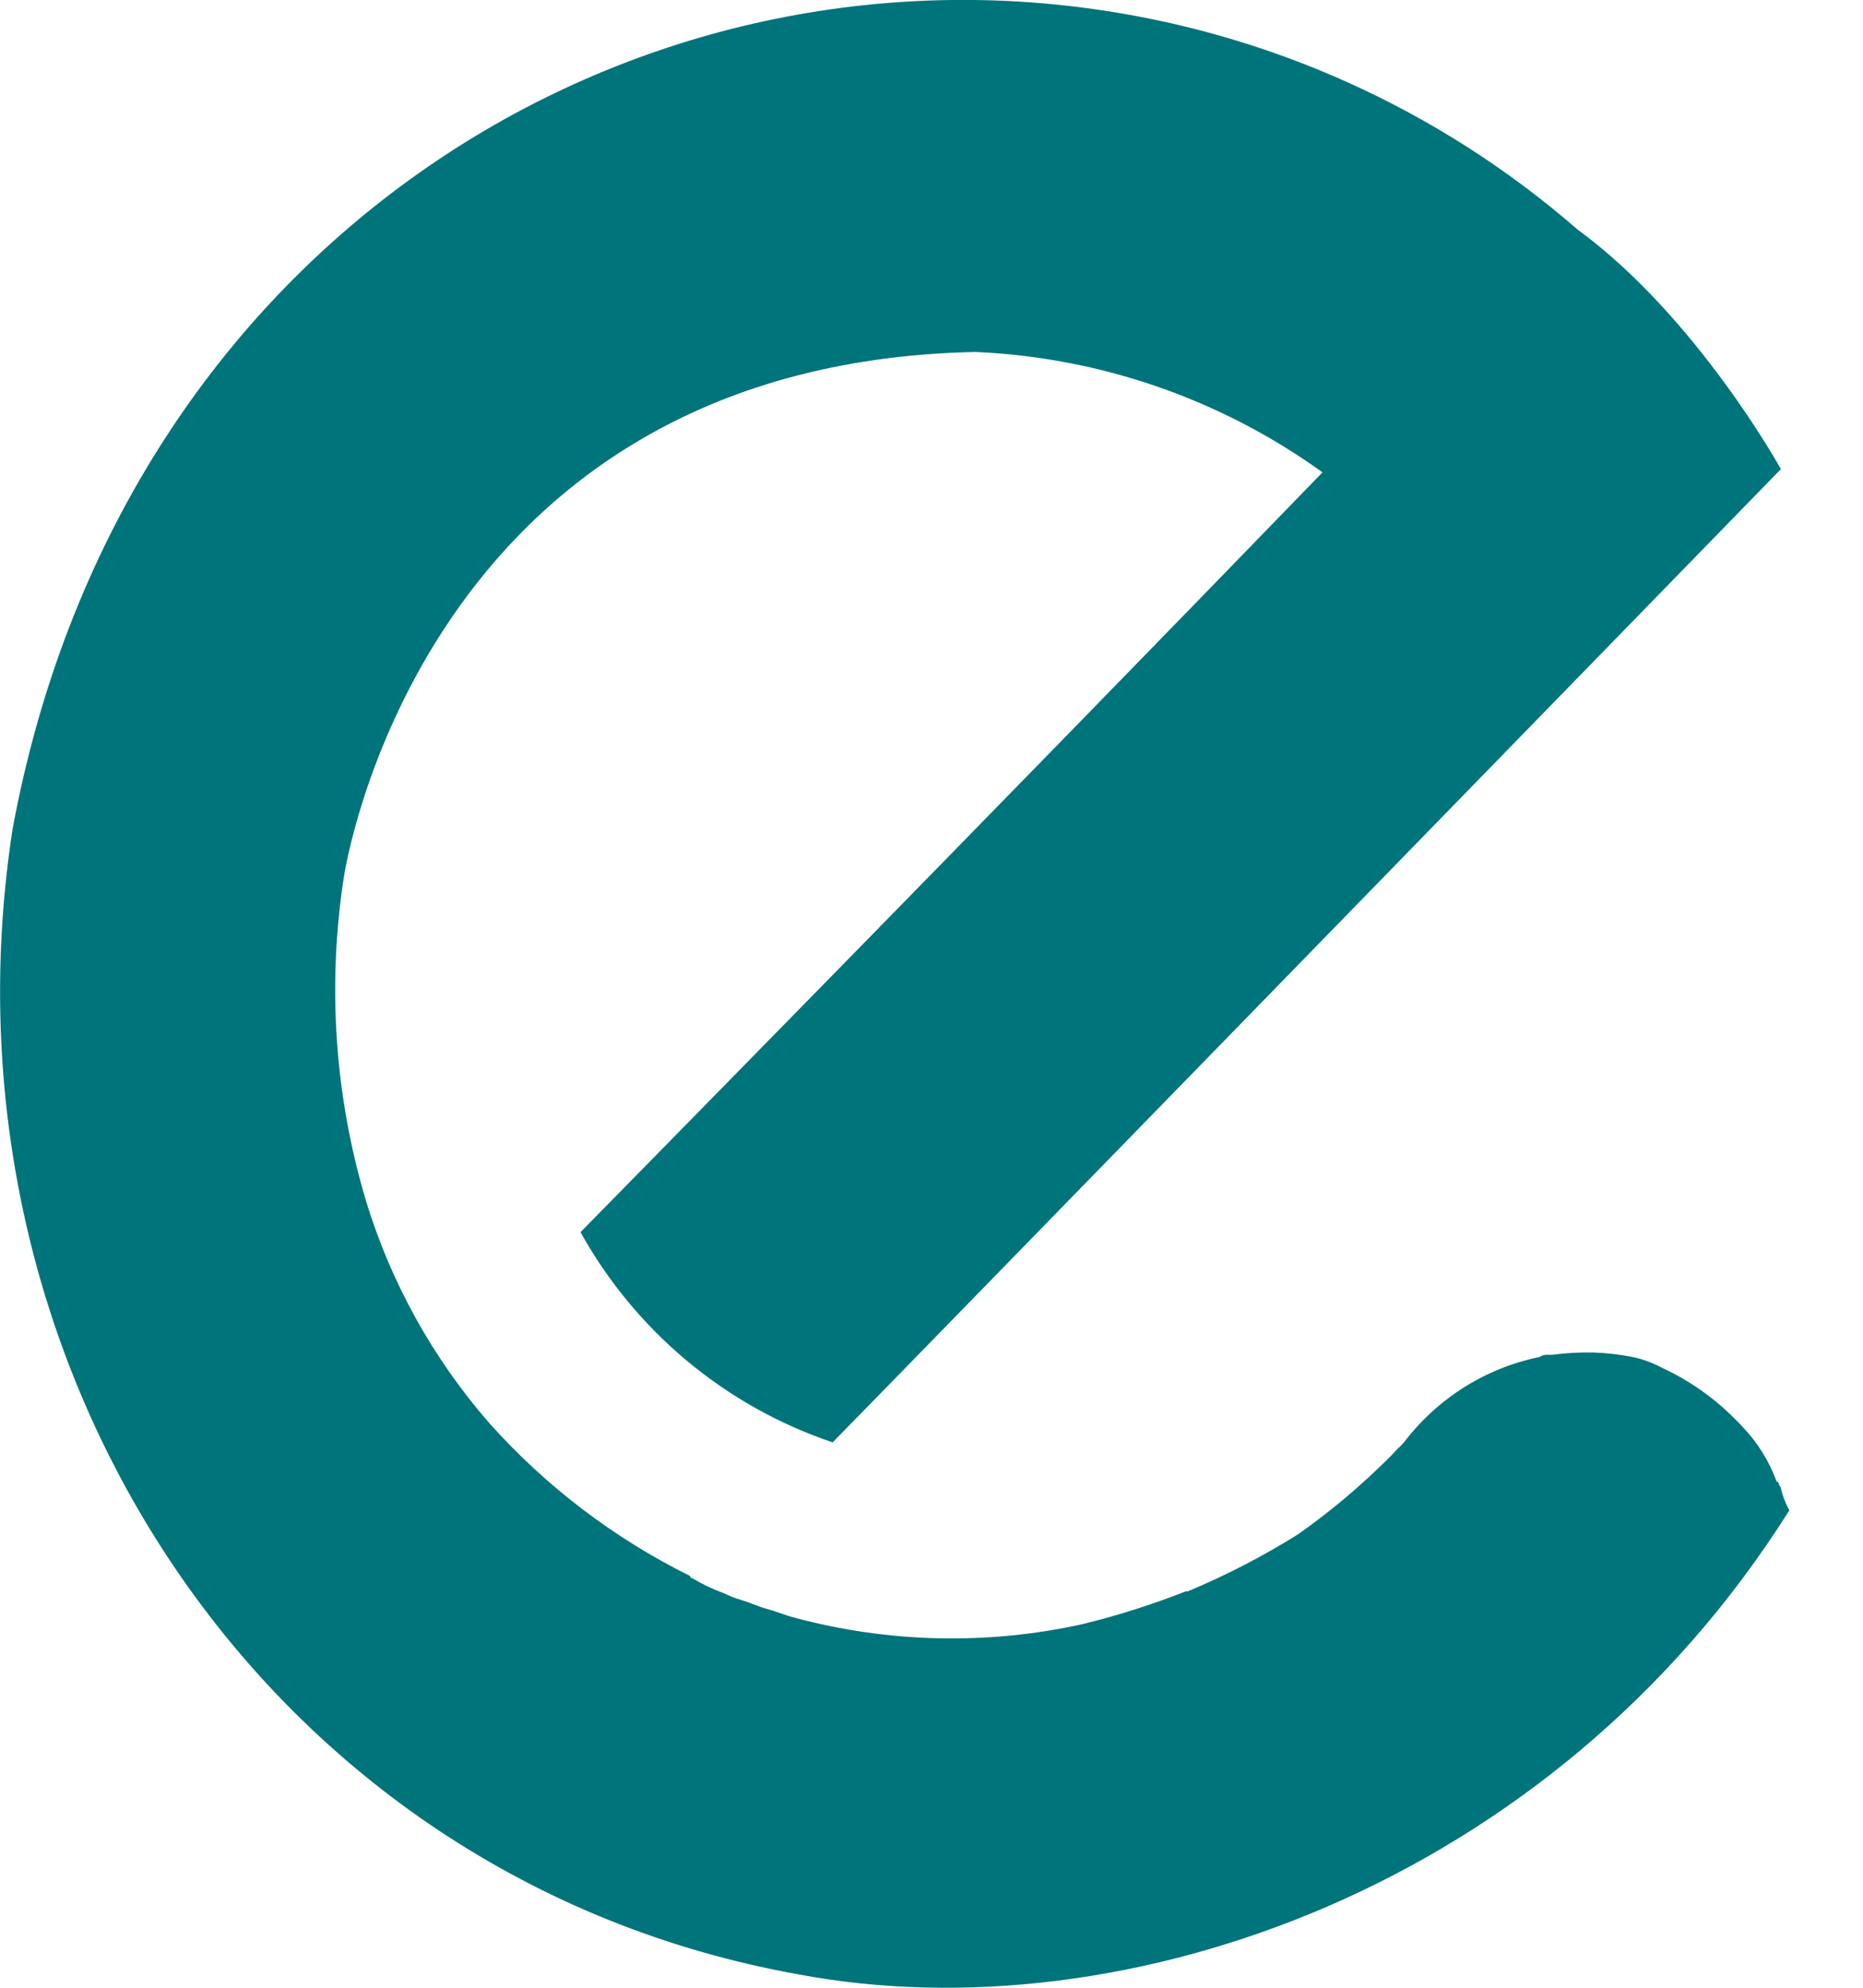 <svg width="15" height="16" viewBox="0 0 15 16" fill="none" xmlns="http://www.w3.org/2000/svg">
<path d="M14.339 11.98C14.339 11.963 14.323 11.963 14.323 11.944C14.323 11.94 14.321 11.935 14.317 11.932C14.314 11.928 14.309 11.927 14.305 11.927C14.245 11.762 14.152 11.612 14.031 11.486L14.015 11.468L13.963 11.416C13.796 11.248 13.6 11.111 13.384 11.011C13.309 10.97 13.229 10.941 13.145 10.923C13.044 10.903 12.941 10.891 12.838 10.887C12.724 10.884 12.61 10.89 12.498 10.905H12.464C12.44 10.903 12.415 10.909 12.395 10.923C11.96 11.012 11.573 11.257 11.304 11.61L11.27 11.646C11.252 11.662 11.218 11.698 11.202 11.716C10.97 11.949 10.719 12.162 10.45 12.351C10.168 12.527 9.871 12.681 9.564 12.809H9.548C9.276 12.916 8.996 13.005 8.712 13.074C7.946 13.243 7.15 13.224 6.393 13.02C6.324 13.002 6.238 12.967 6.17 12.949C6.101 12.931 6.035 12.897 5.967 12.879C5.92 12.864 5.874 12.847 5.83 12.825C5.741 12.793 5.655 12.752 5.573 12.703C5.568 12.703 5.564 12.701 5.56 12.698C5.557 12.695 5.555 12.69 5.555 12.685C4.942 12.381 4.393 11.963 3.937 11.452C3.486 10.934 3.149 10.327 2.948 9.67C2.695 8.826 2.634 7.935 2.768 7.064C2.768 7.064 3.365 2.929 7.851 2.833C8.858 2.876 9.83 3.213 10.648 3.802C8.063 6.472 4.674 9.918 4.674 9.918C5.117 10.715 5.84 11.319 6.704 11.61C7.191 11.116 14.339 3.776 14.339 3.776C14.339 3.776 13.663 2.551 12.701 1.847C11.586 0.877 10.211 0.258 8.746 0.065C4.892 -0.446 0.953 2.057 0.101 6.675C-0.565 11.011 2.146 15.125 6.427 15.892C9.053 16.387 12.498 15.188 14.407 12.157C14.376 12.101 14.353 12.042 14.339 11.98Z" fill="#00747B"/>
</svg>
